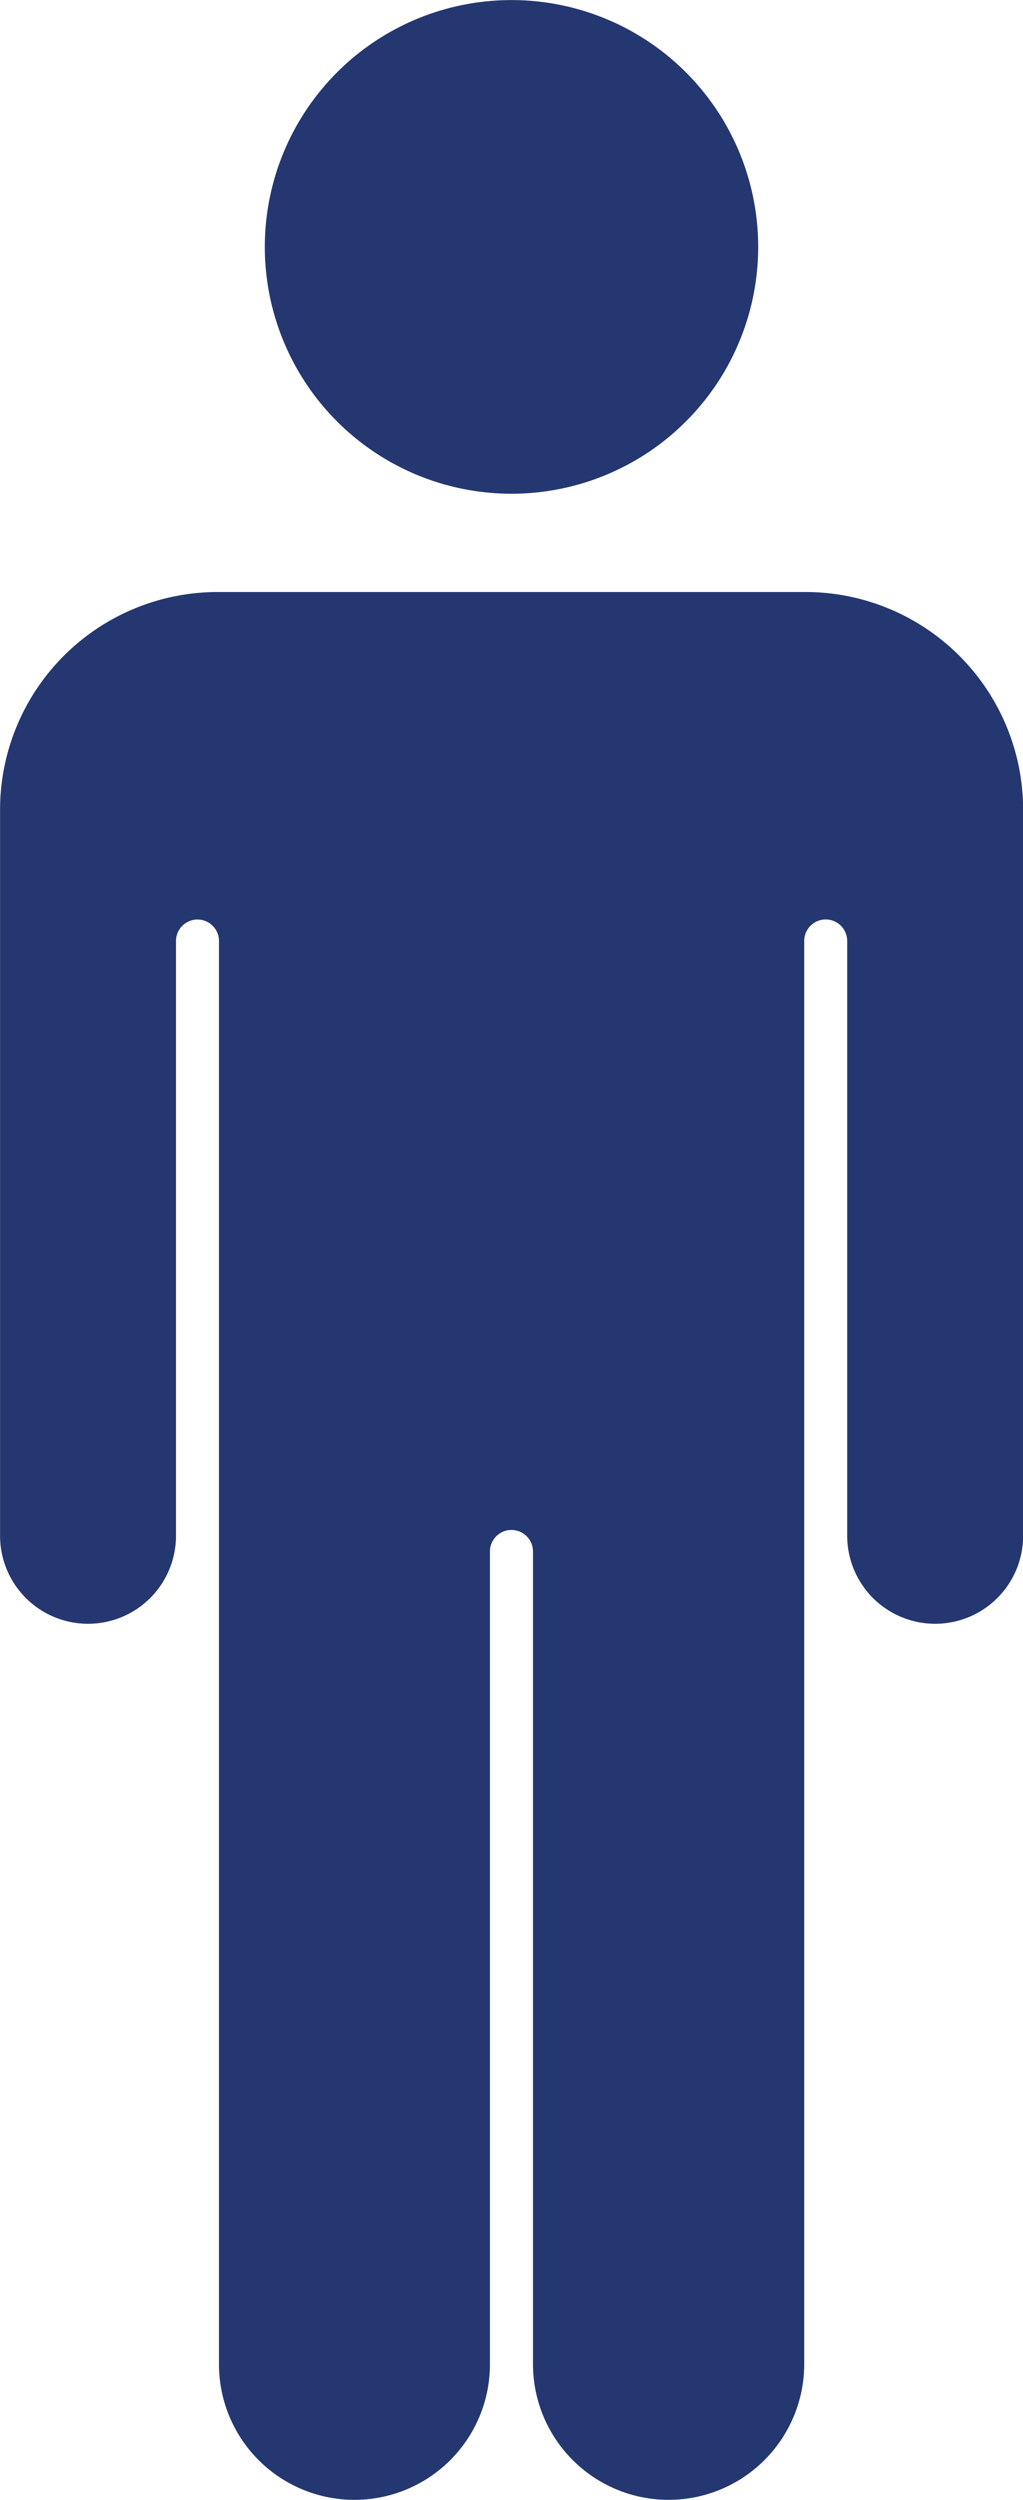 <svg id="man" xmlns="http://www.w3.org/2000/svg" width="15.758" height="38.486" viewBox="0 0 15.758 38.486">
  <path id="Path_833" data-name="Path 833" d="M164.829,123.191h-9.062a3.082,3.082,0,0,0-3.078,3.078v11.181a1.084,1.084,0,1,0,2.168,0v-9.157a.6.6,0,1,1,1.2,0V150.2a1.817,1.817,0,0,0,3.632,0V137.69a.6.6,0,0,1,1.2,0V150.2a1.817,1.817,0,0,0,3.632,0V128.293a.6.6,0,0,1,1.2,0v9.156a1.084,1.084,0,0,0,2.168,0v-11.18A3.081,3.081,0,0,0,164.829,123.191Z" transform="translate(-152.419 -113.805)" fill="#243771"/>
  <path id="Path_834" data-name="Path 834" d="M159.448,149.01a2.09,2.09,0,0,1-2.087-2.088V134.41a.331.331,0,1,0-.663,0v12.513a2.087,2.087,0,0,1-4.174,0V125.012a.331.331,0,0,0-.662,0v9.156a1.355,1.355,0,1,1-2.71,0v-11.18a3.353,3.353,0,0,1,3.349-3.349h9.061a3.353,3.353,0,0,1,3.349,3.349v11.18a1.355,1.355,0,1,1-2.71,0v-9.157a.331.331,0,1,0-.662,0v21.911A2.09,2.09,0,0,1,159.448,149.01Zm-2.419-15.474a.874.874,0,0,1,.873.873v12.513a1.545,1.545,0,0,0,3.09,0V125.012a.873.873,0,1,1,1.747,0v9.156a.813.813,0,0,0,1.626,0v-11.18a2.81,2.81,0,0,0-2.807-2.807H152.5a2.81,2.81,0,0,0-2.807,2.807v11.18a.813.813,0,1,0,1.626,0v-9.157a.873.873,0,1,1,1.747,0v21.911a1.545,1.545,0,0,0,3.09,0V134.41A.874.874,0,0,1,157.029,133.536Z" transform="translate(-149.151 -110.525)" fill="#243771"/>
  <ellipse id="Ellipse_20" data-name="Ellipse 20" cx="3.532" cy="3.532" rx="3.532" ry="3.532" transform="translate(4.347 0.271)" fill="#243771"/>
  <path id="Path_835" data-name="Path 835" d="M206.45,7.6a3.8,3.8,0,1,1,3.8-3.8A3.8,3.8,0,0,1,206.45,7.6Zm0-7.064A3.261,3.261,0,1,0,209.71,3.8,3.261,3.261,0,0,0,206.45.541Z" transform="translate(-198.571 0.001)" fill="#243771"/>
</svg>
